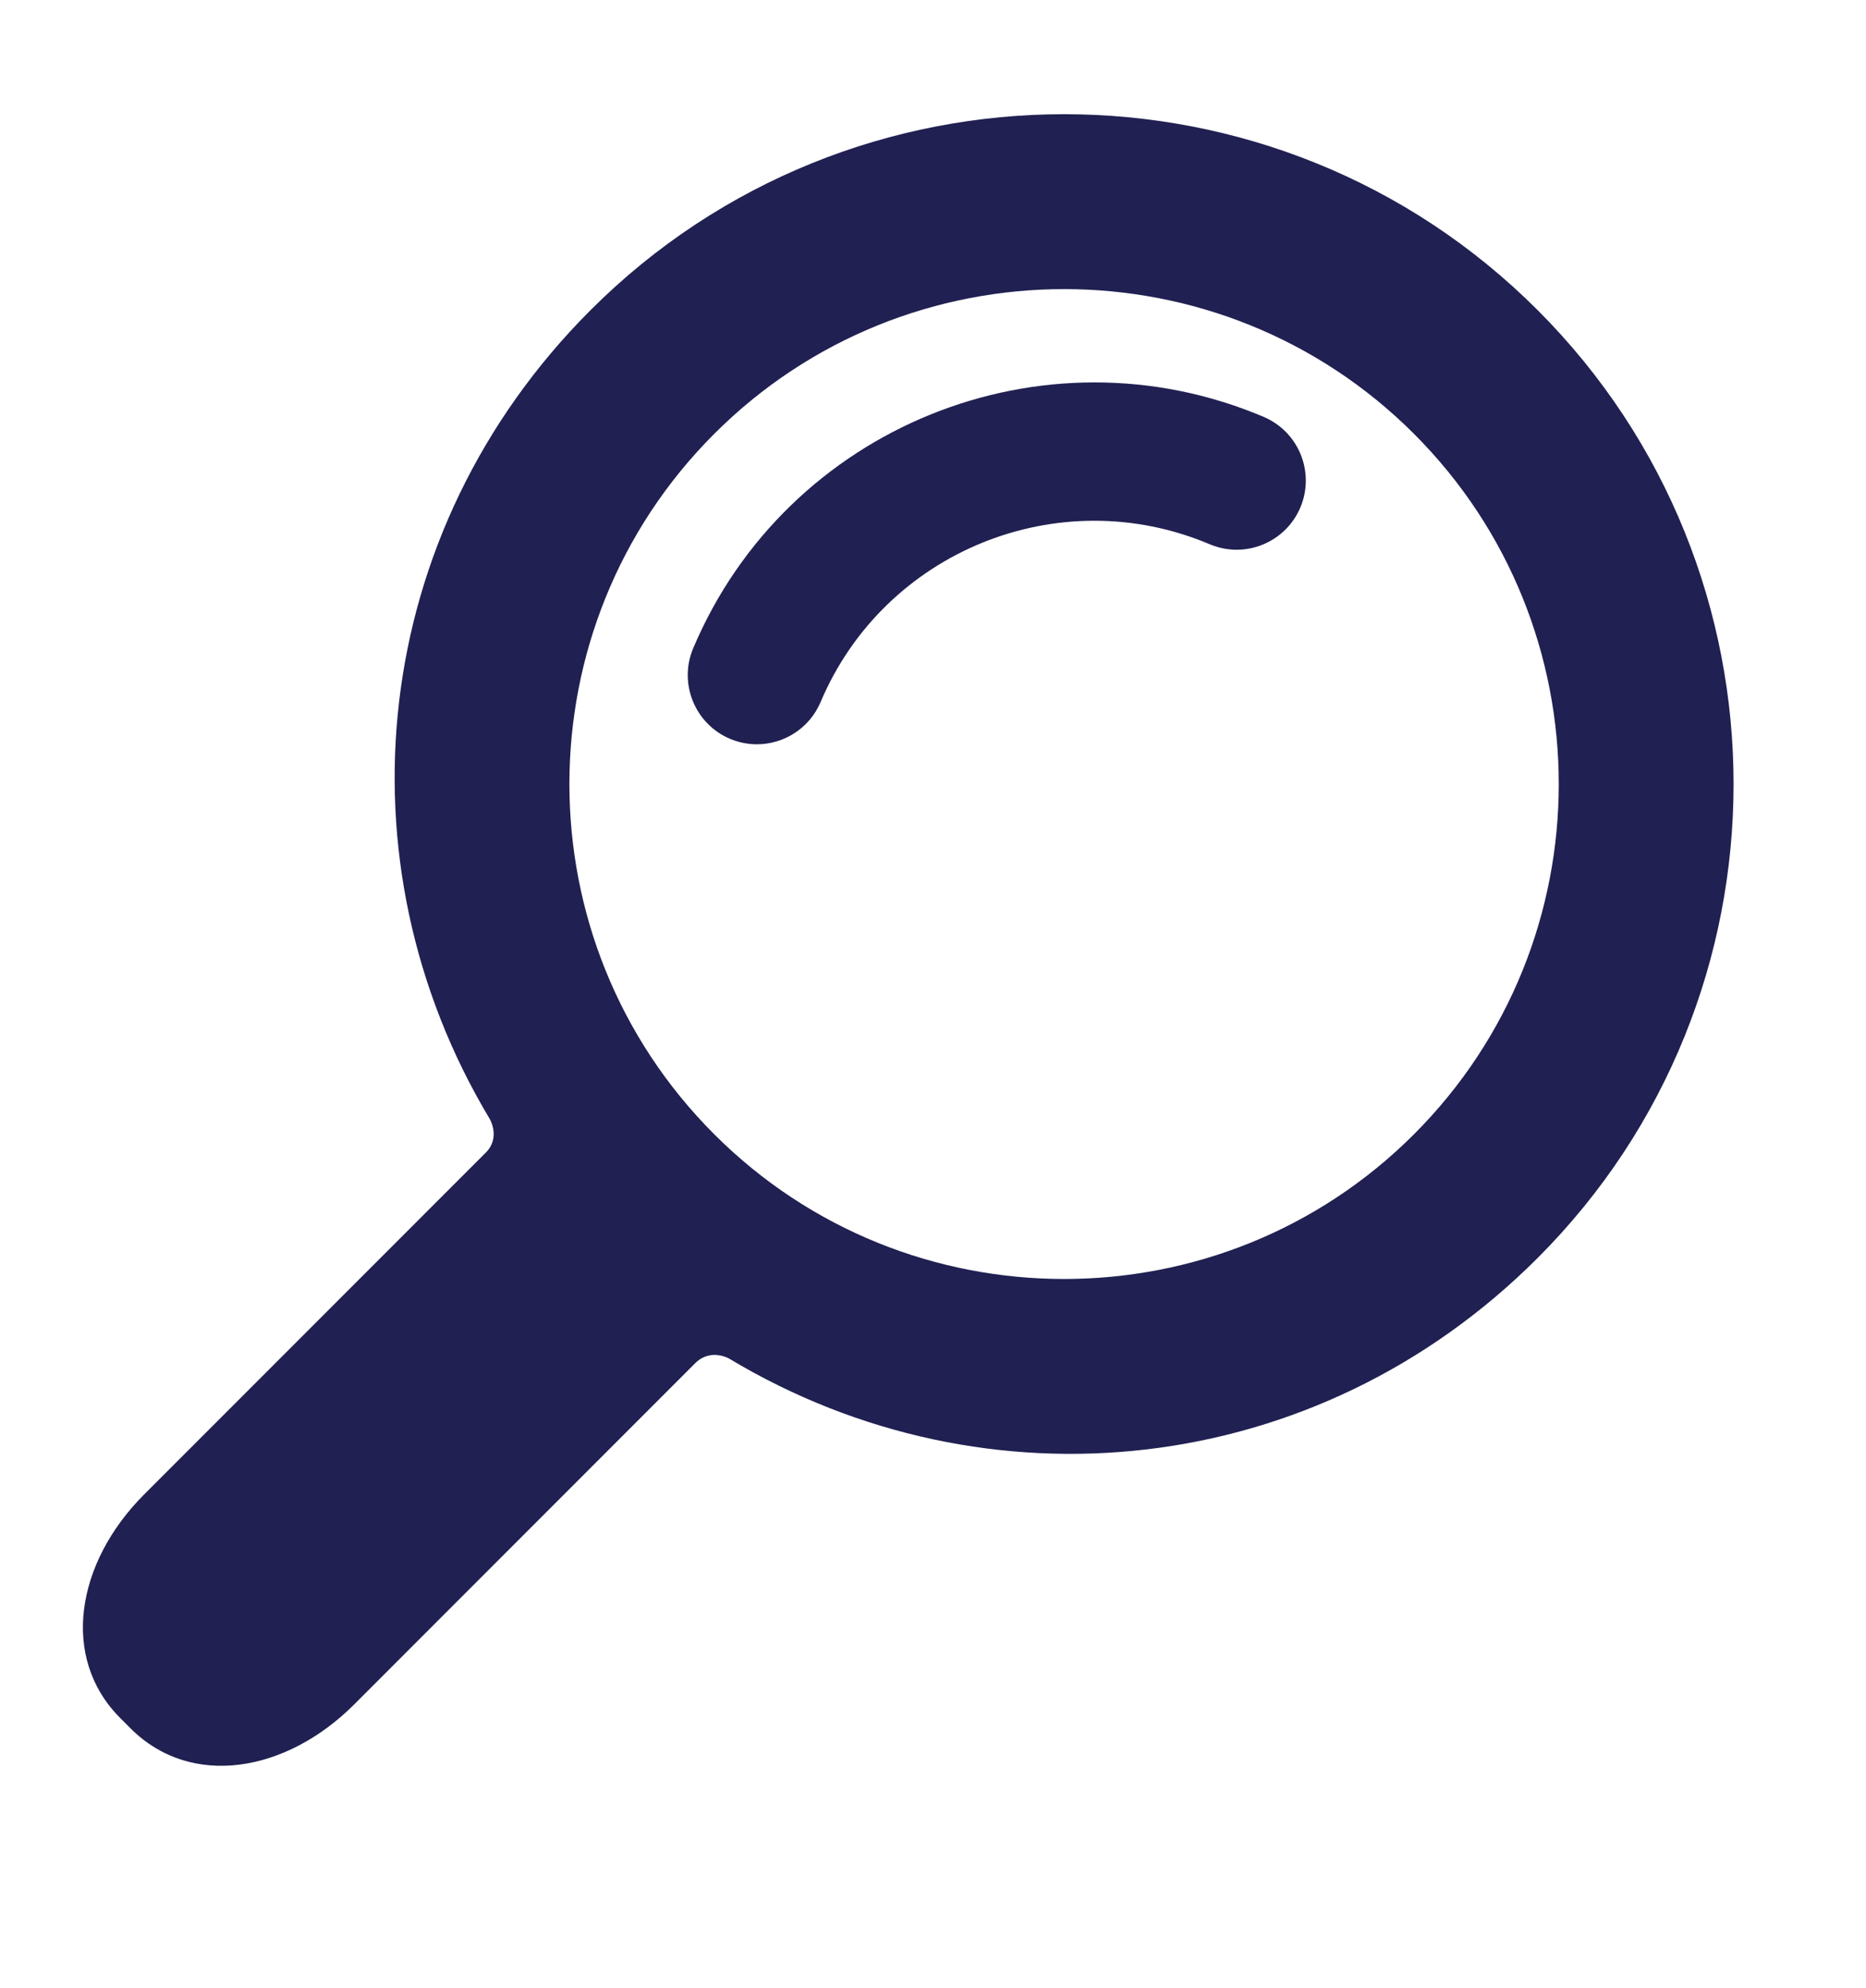 <?xml version="1.0" encoding="iso-8859-1"?>
<!-- Generator: Adobe Illustrator 16.0.0, SVG Export Plug-In . SVG Version: 6.00 Build 0)  -->
<!DOCTYPE svg PUBLIC "-//W3C//DTD SVG 1.1//EN" "http://www.w3.org/Graphics/SVG/1.1/DTD/svg11.dtd">
<svg version="1.1" id="Layer_1" xmlns="http://www.w3.org/2000/svg" xmlns:xlink="http://www.w3.org/1999/xlink" x="0px" y="0px"
	 width="53.25px" height="56.69px" viewBox="0 0 53.25 56.69" style="enable-background:new 0 0 53.25 56.69;" xml:space="preserve"
	>
<g>
	<path style="fill:#202052;" d="M43.881,35.878c7.453-7.453,7.453-19.579,0-27.031c-7.451-7.453-19.578-7.453-27.03,0
		c-6.322,6.322-7.28,15.726-2.875,23.068c0,0,0.316,0.531-0.111,0.957l-9.752,9.752c-1.94,1.941-2.403,4.656-0.682,6.377
		l0.297,0.297c1.721,1.721,4.435,1.258,6.376-0.682l9.731-9.732c0.447-0.447,0.979-0.131,0.979-0.131
		C28.155,43.157,37.56,42.2,43.881,35.878L43.881,35.878z M20.38,32.349c-5.508-5.507-5.508-14.467,0-19.973
		c5.506-5.507,14.466-5.507,19.973,0c5.506,5.506,5.506,14.466,0,19.973C34.846,37.855,25.886,37.855,20.38,32.349L20.38,32.349z
		 M20.38,32.349"/>
	<path style="fill:#202052;" d="M21.599,21.228c-0.256,0-0.516-0.051-0.768-0.156c-1.003-0.425-1.473-1.582-1.048-2.586
		c2.669-6.307,9.97-9.266,16.276-6.597c1.003,0.425,1.473,1.581,1.049,2.585c-0.426,1.004-1.582,1.473-2.586,1.049
		c-4.303-1.822-9.285,0.198-11.105,4.501C23.098,20.775,22.368,21.228,21.599,21.228L21.599,21.228z M21.599,21.228"/>
</g>
</svg>
